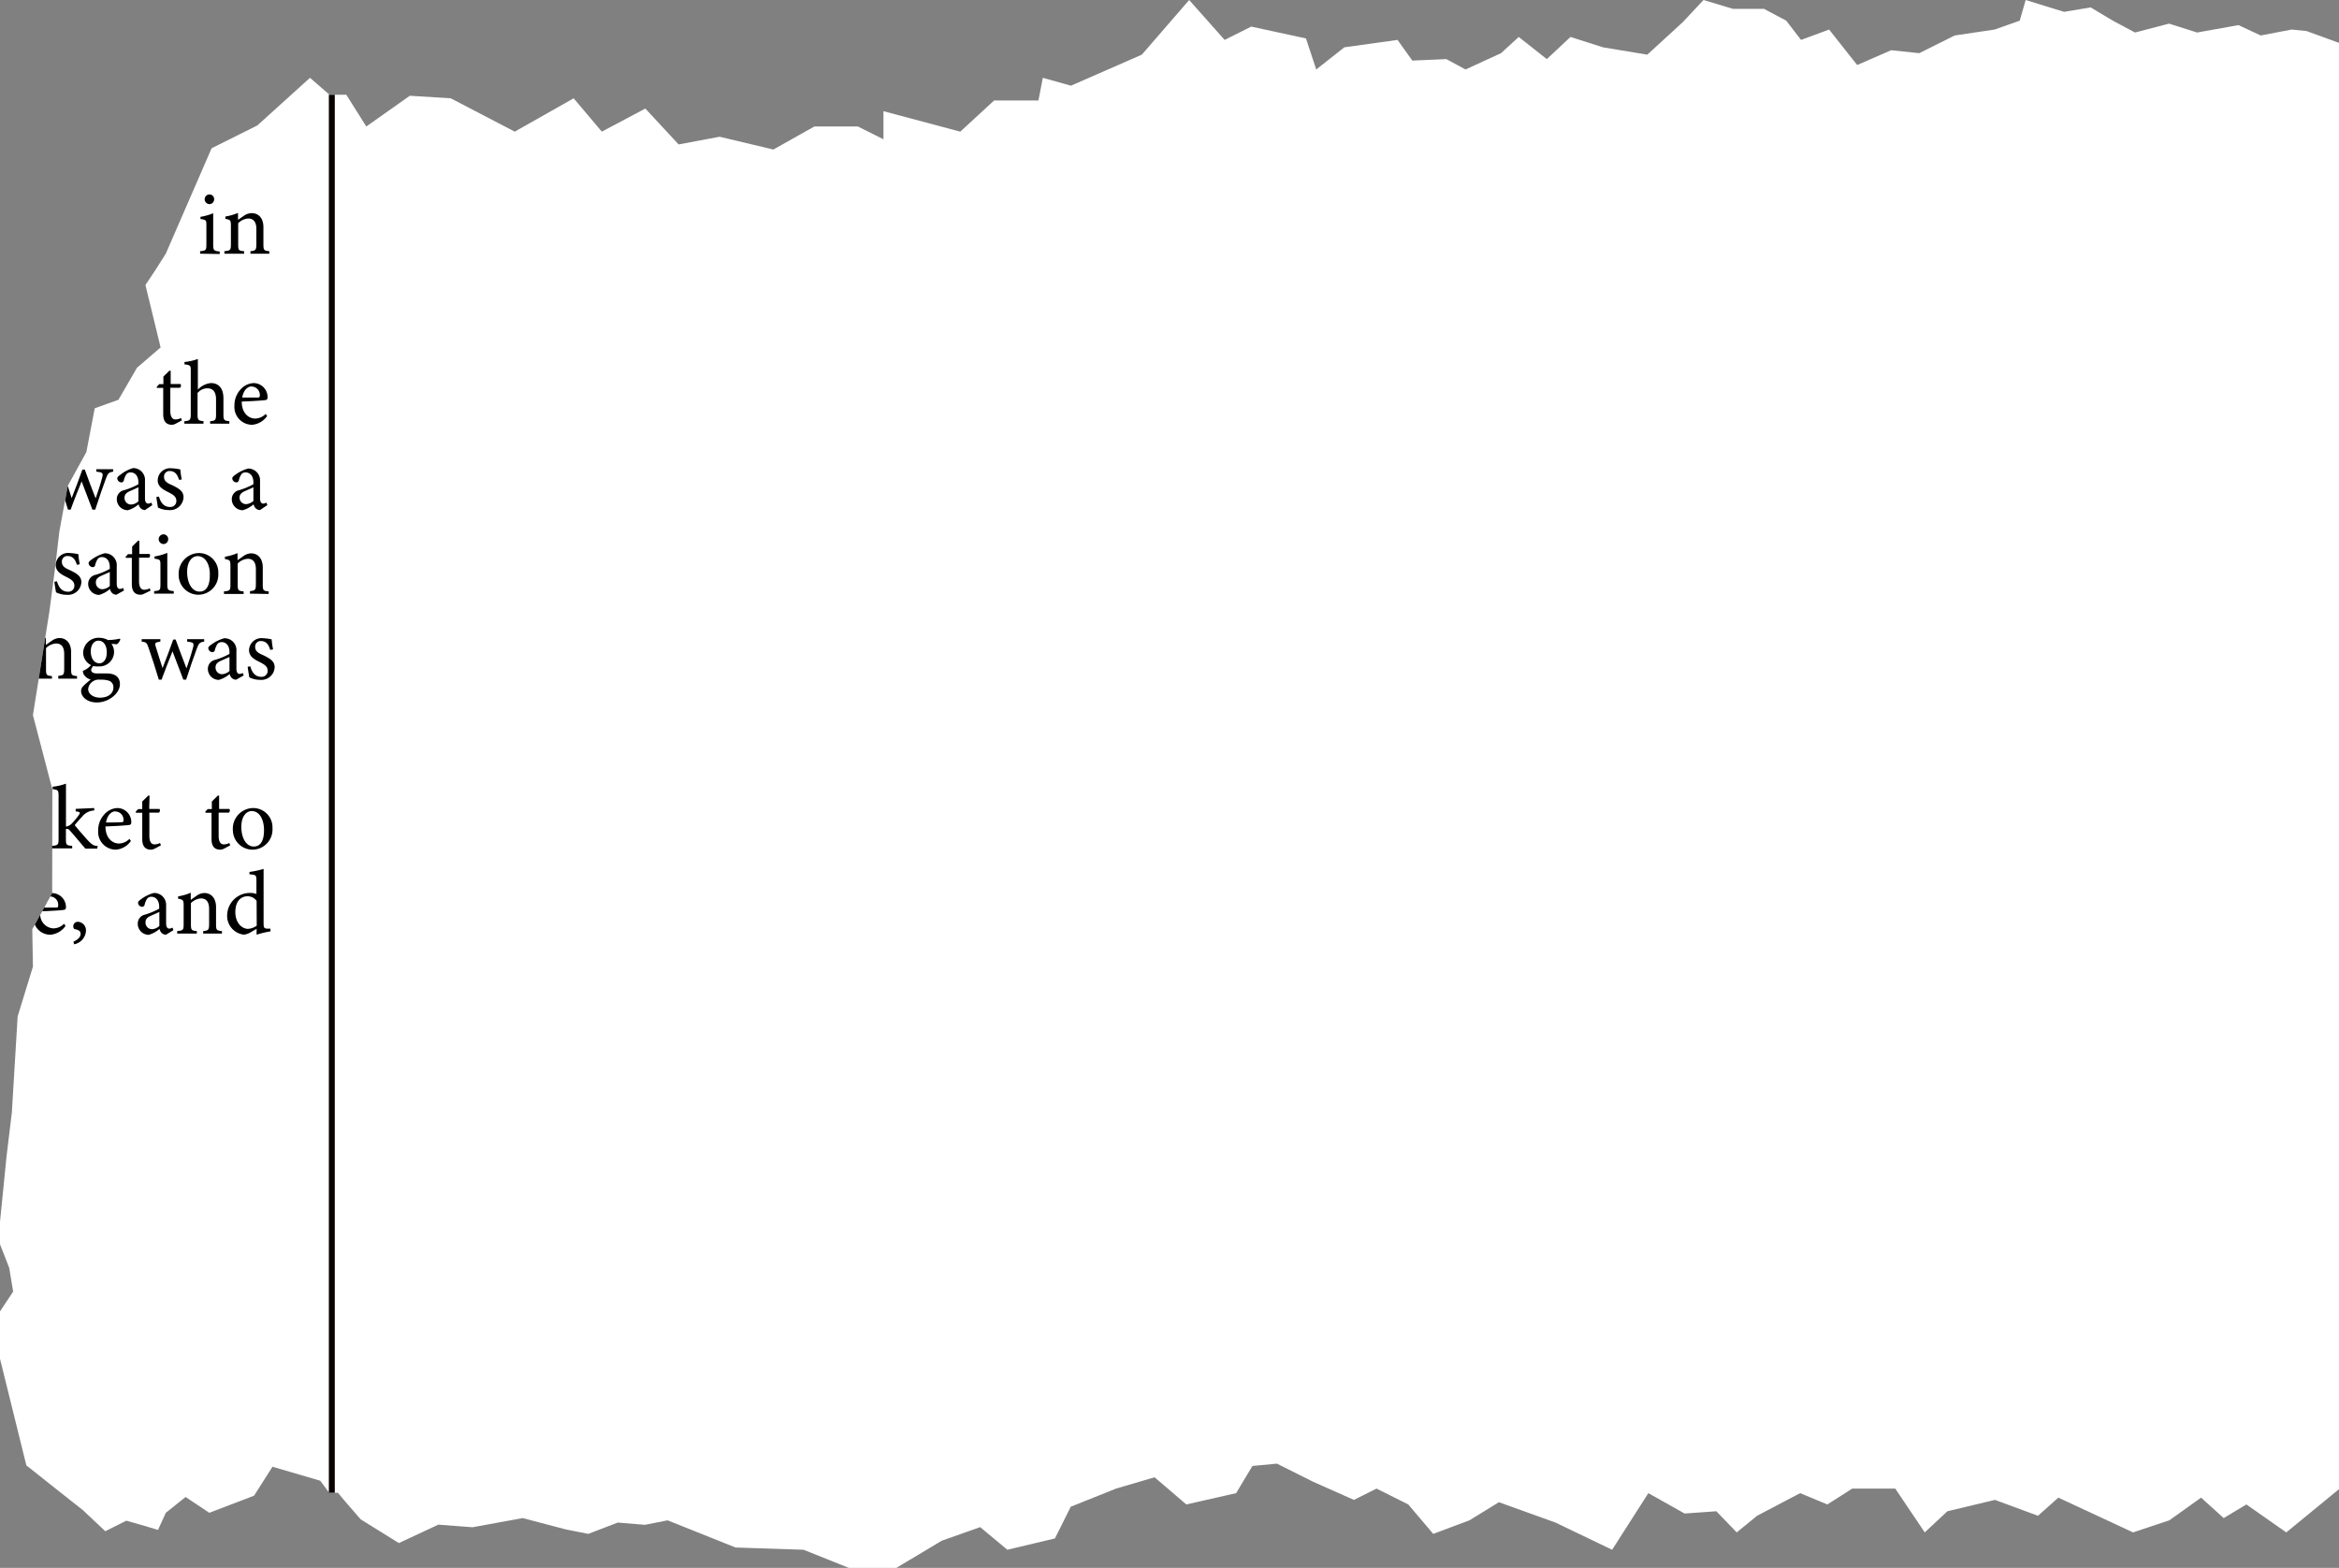 <svg id="Layer_3" data-name="Layer 3" xmlns="http://www.w3.org/2000/svg" viewBox="0 0 394.96 264.76"><rect x="0" y="0" width="394.96" height="264.76" fill="#808080" stroke="none"/><defs><style>.cls-1{fill:#fff;}.cls-2{fill:none;stroke:#090000;stroke-miterlimit:10;}</style></defs><polygon class="cls-1" points="28 42.83 35.73 25.04 43.46 21.18 52.34 13.14 55.64 16 58.48 16 61.85 21.36 69.2 16.17 76.11 16.6 86.92 22.23 96.87 16.6 101.62 22.23 108.97 18.33 114.59 24.39 121.51 23.09 130.59 25.25 137.51 21.36 144.86 21.36 149.18 23.52 149.18 18.77 162.15 22.23 167.86 16.97 175.35 16.97 176.09 13.14 180.84 14.47 192.81 9.23 200.8 0 206.79 6.74 211.28 4.49 220.52 6.49 222.26 11.73 227 7.99 235.99 6.74 238.48 10.23 244.22 9.98 247.47 11.73 253.46 8.98 256.45 6.24 261.19 9.98 265.19 6.24 270.68 7.99 278.16 9.23 284.15 3.74 287.65 0 292.64 1.5 297.88 1.5 301.62 3.49 304.12 6.74 308.86 4.99 313.6 10.98 319.34 8.48 324.08 8.98 330.07 5.99 336.81 4.99 341.05 3.49 342.05 0 348.54 2 353.03 1.25 356.77 3.49 360.52 5.49 366.26 3.99 371 5.49 377.99 4.24 381.73 5.99 386.97 4.99 389.47 5.24 394.96 7.24 394.96 251.47 386.06 258.77 379.32 254.05 375.49 256.35 371.67 252.9 366.31 256.73 360.19 258.77 347.57 252.9 344.13 255.96 336.86 253.28 328.83 255.2 325.01 258.77 320.03 251.37 312.77 251.37 308.56 254.05 303.97 252.14 296.7 255.96 293.26 258.77 289.82 255.2 284.46 255.58 278.34 252.14 272.22 261.7 262.66 257.11 253.1 253.67 248.13 256.73 242.01 259.02 237.8 254.05 232.44 251.37 228.62 253.28 221.74 250.22 215.62 247.16 211.48 247.55 208.73 252.14 200.32 254.05 194.96 249.46 188.46 251.37 180.81 254.43 178.13 259.79 170.1 261.7 165.51 257.88 159.03 260.17 151.36 264.76 143.33 264.76 135.68 261.7 124.2 261.32 112.73 256.73 108.9 257.49 104.31 257.11 99.34 259.02 95.52 258.26 88.25 256.35 79.8 257.9 74.02 257.46 67.35 260.57 60.91 256.57 58.22 253.47 57.07 252.08 55.6 252.08 54.07 250.04 46.01 247.68 42.9 252.57 35.34 255.46 31.34 252.79 28 255.46 26.68 258.35 24.45 257.68 21.34 256.79 17.78 258.57 14 255.01 9.78 251.68 4.45 247.45 0 229.45 0 221.45 2.22 218.11 1.56 214.11 0 210.11 0 206.33 1.11 195.22 2 187.88 2.98 171.64 5.56 163.24 5.45 156.91 8.81 150.8 8.84 133.29 5.56 120.76 8.35 103.21 9.37 95.36 10.02 89.75 11.44 82.05 14.58 76.35 16 68.94 20 67.51 23.13 62.1 27.12 58.67 24.56 48.13 26.27 45.56 28 42.83"/><path d="M86.31,62.71v-.42c1-.09,1.06-.17,1.06-1.2V58c0-.94,0-1-1-1.15v-.36a10.22,10.22,0,0,0,2.15-.61v5.26c0,1,.11,1.11,1.1,1.2v.42Zm1.58-8.37a.83.83,0,0,1-.81-.81.82.82,0,0,1,.83-.83.79.79,0,0,1,.77.83A.81.81,0,0,1,87.89,54.34Z" transform="translate(-52.52 -19.87)"/><path d="M94.81,62.71v-.42c.88-.09,1-.2,1-1.23V58.55c0-1.07-.38-1.78-1.39-1.78a2.62,2.62,0,0,0-1.68.79v3.56c0,1.05.09,1.08,1,1.17v.42H90.41v-.42c1-.11,1.1-.17,1.1-1.17V58c0-1-.11-1-.93-1.18v-.39a8.6,8.6,0,0,0,2.13-.61V57l1-.7A2.36,2.36,0,0,1,95,55.86c1.22,0,2,.89,2,2.37v2.89c0,1,.09,1.08,1,1.17v.42Z" transform="translate(-52.52 -19.87)"/><path d="M82.22,91.4a1.5,1.5,0,0,1-.65.2c-1,0-1.49-.6-1.49-1.81V85.37H79L79,85.18l.41-.44h.7V83.47c.29-.31.73-.7,1-1l.23,0c0,.64,0,1.52,0,2.25H83a.47.47,0,0,1-.09.63H81.28v3.89c0,1.23.49,1.46.88,1.46a2.1,2.1,0,0,0,.93-.25l.14.4Z" transform="translate(-52.52 -19.87)"/><path d="M88,91.42V91c.88-.09,1-.17,1-1.17V87.33c0-1.26-.49-1.9-1.51-1.89a2.18,2.18,0,0,0-1.61.79v3.59c0,1,.12,1.08,1,1.17v.43H83.65V91c.88-.08,1.08-.15,1.08-1.17V82.49c0-.8,0-1-1.06-1.09V81a9.33,9.33,0,0,0,2.26-.51v5.18a3.42,3.42,0,0,1,2.2-1.11c1.25,0,2.12.78,2.12,2.6v2.67c0,1,.12,1.08,1,1.16v.43Z" transform="translate(-52.52 -19.87)"/><path d="M97.63,90.12a3.45,3.45,0,0,1-2.52,1.48,3,3,0,0,1-3-3.27,3.88,3.88,0,0,1,1-2.66,3.13,3.13,0,0,1,2.26-1.11,2.37,2.37,0,0,1,2.33,2.36c0,.3-.06.44-.31.5s-2.25.2-4.05.26c0,2,1.2,2.87,2.28,2.87a2.56,2.56,0,0,0,1.76-.78Zm-2.61-5c-.7,0-1.39.65-1.6,1.88.85,0,1.7,0,2.6,0,.27,0,.37-.08.37-.31A1.42,1.42,0,0,0,95,85.14Z" transform="translate(-52.52 -19.87)"/><path d="M71.65,99.5c-.77.13-.91.29-1.23,1.14-.44,1.17-1.17,3.29-1.82,5.29h-.48c-.6-1.62-1.23-3.2-1.82-4.77-.56,1.4-1.25,3.09-1.85,4.77H64l-.48-1.55.44-2.46c.22.7.45,1.4.66,2.07.61-1.55,1.22-3.13,1.81-4.82h.41c.56,1.58,1.19,3.22,1.83,4.86.33-.92.82-2.41,1.11-3.52.19-.79.07-.87-1-1v-.41h2.84Z" transform="translate(-52.52 -19.87)"/><path d="M77,106a1.08,1.08,0,0,1-.71-.29,1.46,1.46,0,0,1-.37-.68,4.71,4.71,0,0,1-1.82,1,1.87,1.87,0,0,1-1.86-1.87,1.54,1.54,0,0,1,1.25-1.52,11.43,11.43,0,0,0,2.4-1v-.3c0-1.08-.54-1.7-1.33-1.7a.89.89,0,0,0-.72.34,3.38,3.38,0,0,0-.41,1,.42.42,0,0,1-.44.35.73.73,0,0,1-.67-.67c0-.21.2-.39.5-.6A6.29,6.29,0,0,1,75,98.91,2,2,0,0,1,77,101.09V104c0,.7.26.91.54.91a1.07,1.07,0,0,0,.54-.17l.15.43Zm-1.11-3.85c-.33.17-1.06.49-1.41.64-.58.26-.93.55-.93,1.11a1.1,1.1,0,0,0,1.1,1.17,2,2,0,0,0,1.24-.54Z" transform="translate(-52.52 -19.87)"/><path d="M82.76,100.9c-.28-.88-.67-1.49-1.6-1.49a.92.92,0,0,0-.94,1c0,.65.44,1,1.29,1.35,1.31.63,2,1.08,2,2.09A2.27,2.27,0,0,1,81,106a3.88,3.88,0,0,1-1.81-.43c-.07-.44-.21-1.27-.27-1.77l.44-.08c.28,1,.81,1.76,1.87,1.76a1,1,0,0,0,1.07-1c0-.69-.41-1-1.22-1.43-1.06-.52-1.93-1-1.93-2.1a2.1,2.1,0,0,1,2.37-2,7.37,7.37,0,0,1,1.46.2c0,.36.15,1.32.23,1.69Z" transform="translate(-52.52 -19.87)"/><path d="M96.42,106a1.11,1.11,0,0,1-.72-.29,1.45,1.45,0,0,1-.36-.68,4.74,4.74,0,0,1-1.83,1,1.86,1.86,0,0,1-1.85-1.87,1.54,1.54,0,0,1,1.25-1.52,11.92,11.92,0,0,0,2.4-1v-.3c0-1.08-.55-1.7-1.34-1.7a.87.87,0,0,0-.71.34,3.13,3.13,0,0,0-.41,1,.43.43,0,0,1-.45.35.73.73,0,0,1-.66-.67c0-.21.19-.39.5-.6a6.29,6.29,0,0,1,2.19-1.07,2,2,0,0,1,2,2.18V104c0,.7.26.91.53.91a1.14,1.14,0,0,0,.55-.17l.15.43Zm-1.11-3.85c-.34.17-1.07.49-1.42.64-.57.26-.92.55-.92,1.11A1.1,1.1,0,0,0,94.06,105a2,2,0,0,0,1.25-.54Z" transform="translate(-52.52 -19.87)"/><path d="M65.51,115.25c-.27-.88-.67-1.49-1.6-1.49a.92.92,0,0,0-.94,1c0,.66.44,1,1.29,1.36,1.31.62,2,1.07,2,2.08a2.25,2.25,0,0,1-2.47,2.11,4,4,0,0,1-1.81-.42c-.08-.45-.22-1.28-.28-1.78l.44-.08c.28,1,.81,1.76,1.87,1.76a1,1,0,0,0,1.07-1c0-.68-.41-1-1.22-1.43-1.06-.52-1.93-1-1.93-2.1a2.1,2.1,0,0,1,2.37-2,7.37,7.37,0,0,1,1.46.2c0,.37.15,1.32.23,1.69Z" transform="translate(-52.52 -19.87)"/><path d="M72.17,120.3a1.11,1.11,0,0,1-.72-.29,1.36,1.36,0,0,1-.36-.68,4.81,4.81,0,0,1-1.83,1,1.86,1.86,0,0,1-1.85-1.87,1.55,1.55,0,0,1,1.24-1.52,11.81,11.81,0,0,0,2.41-1v-.3c0-1.08-.55-1.7-1.34-1.7a.88.88,0,0,0-.72.35,3.46,3.46,0,0,0-.41,1,.41.41,0,0,1-.44.35.73.73,0,0,1-.67-.66c0-.22.2-.4.5-.61a6.67,6.67,0,0,1,2.19-1.07,2,2,0,0,1,2.06,2.18v2.93c0,.7.25.91.53.91a1.07,1.07,0,0,0,.54-.17l.16.43Zm-1.11-3.84-1.42.63c-.58.26-.93.55-.93,1.11a1.1,1.1,0,0,0,1.1,1.17,2.07,2.07,0,0,0,1.25-.54Z" transform="translate(-52.52 -19.87)"/><path d="M76.92,120.1a1.5,1.5,0,0,1-.65.2c-1,0-1.49-.59-1.49-1.81v-4.42h-1l-.06-.18.41-.44h.7v-1.28c.29-.31.73-.7,1-1l.22,0c0,.63,0,1.52,0,2.25h1.73a.47.47,0,0,1-.09.62H76V118c0,1.23.48,1.46.88,1.46a2.34,2.34,0,0,0,.93-.24l.13.39Z" transform="translate(-52.52 -19.87)"/><path d="M78.55,120.12v-.43c1-.09,1.06-.16,1.06-1.2v-3.13c0-.94,0-1-1-1.15v-.37a9.74,9.74,0,0,0,2.16-.61v5.26c0,1,.11,1.11,1.09,1.2v.43Zm1.58-8.38a.83.83,0,0,1-.81-.8.82.82,0,0,1,.82-.84.8.8,0,0,1,.78.84A.81.81,0,0,1,80.13,111.74Z" transform="translate(-52.52 -19.87)"/><path d="M86.07,113.26a3.27,3.27,0,0,1,3.31,3.41,3.4,3.4,0,0,1-3.31,3.63,3.34,3.34,0,0,1-3.38-3.39A3.48,3.48,0,0,1,86.07,113.26Zm-.18.52c-.93,0-1.77.9-1.77,2.66,0,1.93.85,3.33,2.1,3.33.94,0,1.73-.69,1.73-2.77C88,115.22,87.22,113.78,85.89,113.78Z" transform="translate(-52.52 -19.87)"/><path d="M94.73,120.12v-.43c.88-.09,1-.19,1-1.23V116c0-1.06-.38-1.77-1.38-1.77a2.64,2.64,0,0,0-1.69.79v3.55c0,1,.09,1.08,1,1.17v.43H90.34v-.43c1-.1,1.09-.16,1.09-1.17v-3.13c0-1-.1-1-.93-1.17v-.39a8.92,8.92,0,0,0,2.13-.61v1.2l1-.7a2.35,2.35,0,0,1,1.26-.46c1.21,0,2,.9,2,2.37v2.89c0,1,.09,1.08,1,1.17v.43Z" transform="translate(-52.52 -19.87)"/><path d="M62.36,134.47V134c.89-.09,1-.19,1-1.23V130.3c0-1.06-.38-1.77-1.39-1.77a2.62,2.62,0,0,0-1.68.79v3.55c0,1,.09,1.08,1,1.17v.43H59.06l1.09-6.85.12-.05v1.2l1-.7a2.38,2.38,0,0,1,1.26-.46c1.22,0,2,.9,2,2.38v2.88c0,1,.09,1.08,1,1.17v.43Z" transform="translate(-52.52 -19.87)"/><path d="M68.41,132.25a1.13,1.13,0,0,0-.5.76c0,.27.26.58.94.58l1.7,0c1,0,2.22.32,2.22,1.83s-1.87,3.07-3.89,3.07c-1.72,0-2.64-1-2.67-1.9a1.17,1.17,0,0,1,.38-.87,12.89,12.89,0,0,1,1.24-1.09,2.09,2.09,0,0,1-1.14-.82,1.49,1.49,0,0,1-.18-.66,3.17,3.17,0,0,0,1.4-1Zm.73.15a2.35,2.35,0,0,1-2.58-2.29,2.61,2.61,0,0,1,2.73-2.54,3.14,3.14,0,0,1,1.46.38,10,10,0,0,0,2-.23l.09.14a1.82,1.82,0,0,1-.56.8c-.23,0-.73-.06-.94-.07a2.39,2.39,0,0,1,.44,1.38A2.46,2.46,0,0,1,69.14,132.4Zm.35,2.25a1.91,1.91,0,0,0-1.35.32,1.75,1.75,0,0,0-.73,1.25c0,.83.86,1.46,2,1.46,1.44,0,2.26-.75,2.26-1.72a1.13,1.13,0,0,0-.67-1.11A4,4,0,0,0,69.49,134.65Zm-.35-6.59c-.68,0-1.29.62-1.29,1.82s.61,2,1.44,2c.67,0,1.26-.6,1.26-1.83S70,128.06,69.14,128.06Z" transform="translate(-52.52 -19.87)"/><path d="M87,128.21c-.77.12-.91.29-1.23,1.14-.44,1.17-1.17,3.28-1.82,5.29h-.47c-.61-1.63-1.23-3.21-1.83-4.78-.56,1.4-1.24,3.09-1.85,4.78h-.46c-.54-1.81-1.12-3.61-1.75-5.43-.27-.82-.41-.91-1.15-1v-.41h3.16v.41c-.91.15-1,.23-.76.92.35,1.17.76,2.42,1.13,3.56.6-1.55,1.21-3.13,1.8-4.82h.41c.57,1.58,1.19,3.23,1.83,4.87.33-.93.82-2.42,1.11-3.53.2-.79.07-.87-1-1v-.41H87Z" transform="translate(-52.52 -19.87)"/><path d="M92.38,134.65a1.11,1.11,0,0,1-.72-.29,1.32,1.32,0,0,1-.36-.68,4.81,4.81,0,0,1-1.83,1,1.86,1.86,0,0,1-1.85-1.87,1.55,1.55,0,0,1,1.24-1.52,11.81,11.81,0,0,0,2.41-1V130c0-1.08-.55-1.7-1.34-1.7a.91.91,0,0,0-.72.35,3.54,3.54,0,0,0-.41,1,.42.42,0,0,1-.44.35.74.74,0,0,1-.67-.67c0-.22.2-.4.51-.61a6.51,6.51,0,0,1,2.18-1.07,2,2,0,0,1,2.06,2.18v2.93c0,.7.25.91.53.91a1.24,1.24,0,0,0,.55-.16l.15.42Zm-1.11-3.84-1.42.63c-.58.26-.93.55-.93,1.11a1.1,1.1,0,0,0,1.1,1.17,2.07,2.07,0,0,0,1.25-.54Z" transform="translate(-52.52 -19.87)"/><path d="M98.15,129.61c-.27-.89-.67-1.49-1.6-1.49a.92.92,0,0,0-.94,1c0,.66.44,1,1.29,1.36,1.31.62,2,1.08,2,2.08a2.25,2.25,0,0,1-2.47,2.11,4,4,0,0,1-1.81-.42c-.08-.44-.22-1.28-.28-1.78l.44-.08c.28,1,.81,1.77,1.87,1.77a1,1,0,0,0,1.07-1c0-.68-.41-1-1.22-1.43-1.06-.51-1.93-1-1.93-2.09a2.11,2.11,0,0,1,2.37-2,8.22,8.22,0,0,1,1.46.2c0,.37.15,1.32.23,1.69Z" transform="translate(-52.52 -19.87)"/><path d="M68.93,163.17c-.82,0-1.72,0-2,0-.09-.1-2.47-2.93-2.57-3-.21-.24-.3-.32-.44-.32a.93.93,0,0,0-.27,0v1.69c0,1,.08,1.08,1.06,1.17v.42H61.31v-.42c1-.09,1.1-.2,1.1-1.17v-7.27c0-1-.11-1-1-1.15v-.4a9.33,9.33,0,0,0,2.25-.52v7.25a1.72,1.72,0,0,0,1-.53,12.67,12.67,0,0,0,1.17-1.41c.32-.44.2-.56-.53-.62v-.43l3.13-.14v.41a2.71,2.71,0,0,0-2,1c-.29.3-1,1.08-1.29,1.47.3.43,1.85,2.19,2.35,2.72.73.73,1,.78,1.54.81Z" transform="translate(-52.52 -19.87)"/><path d="M74.63,161.88a3.45,3.45,0,0,1-2.53,1.47,3,3,0,0,1-3-3.26,3.91,3.91,0,0,1,1-2.66,3.11,3.11,0,0,1,2.27-1.11,2.37,2.37,0,0,1,2.32,2.35c0,.31-.06.44-.3.5s-2.25.2-4.06.26c0,2,1.2,2.88,2.28,2.88a2.56,2.56,0,0,0,1.76-.78Zm-2.62-5c-.7,0-1.38.65-1.59,1.88.85,0,1.7,0,2.6-.05.27,0,.36-.07.36-.3A1.41,1.41,0,0,0,72,156.9Z" transform="translate(-52.52 -19.87)"/><path d="M78.68,163.16a1.61,1.61,0,0,1-.65.19c-1,0-1.49-.59-1.49-1.8v-4.43H75.49l-.06-.18.41-.44h.7v-1.28c.29-.3.73-.7,1-1l.23,0c0,.64-.05,1.52-.05,2.25h1.73a.47.47,0,0,1-.09.62H77.74V161c0,1.24.49,1.46.88,1.46a2.11,2.11,0,0,0,.93-.24l.14.4Z" transform="translate(-52.52 -19.87)"/><path d="M90.38,163.16a1.61,1.61,0,0,1-.65.19c-1,0-1.49-.59-1.49-1.8v-4.43h-1l-.06-.18.41-.44h.7v-1.28c.29-.3.73-.7,1-1l.23,0c0,.64,0,1.52,0,2.25h1.73a.46.46,0,0,1-.09.62H89.44V161c0,1.24.49,1.46.88,1.46a2.11,2.11,0,0,0,.93-.24l.14.4Z" transform="translate(-52.52 -19.87)"/><path d="M95.22,156.32a3.26,3.26,0,0,1,3.31,3.4,3.41,3.41,0,0,1-3.31,3.63A3.33,3.33,0,0,1,91.84,160,3.48,3.48,0,0,1,95.22,156.32Zm-.19.51c-.92,0-1.76.9-1.76,2.66,0,1.93.85,3.33,2.1,3.33.94,0,1.73-.68,1.73-2.76C97.1,158.28,96.37,156.83,95,156.83Z" transform="translate(-52.52 -19.87)"/><path d="M63.58,176.23a3.46,3.46,0,0,1-2.52,1.48A2.84,2.84,0,0,1,58.4,176l2.93-5.32A2.38,2.38,0,0,1,63.66,173c0,.31-.06.45-.31.51s-1.92.18-3.73.24l-.31.57a2.34,2.34,0,0,0,2.26,2.32,2.58,2.58,0,0,0,1.77-.78Zm-3.6-3.1c.65,0,1.31,0,2,0,.27,0,.36-.08.36-.31A1.4,1.4,0,0,0,61,171.25S60,173.13,60,173.13Z" transform="translate(-52.52 -19.87)"/><path d="M64.92,178.89c.68-.32,1.21-.73,1.21-1.31s-.44-.68-1-.82c-.09,0-.24-.19-.24-.47a.77.77,0,0,1,.85-.76,1.45,1.45,0,0,1,1.29,1.61,2.46,2.46,0,0,1-2,2.19Z" transform="translate(-52.52 -19.87)"/><path d="M80.54,177.71a1.18,1.18,0,0,1-.72-.29,1.43,1.43,0,0,1-.36-.69,4.79,4.79,0,0,1-1.83,1,1.87,1.87,0,0,1-1.85-1.87A1.54,1.54,0,0,1,77,174.32a12.55,12.55,0,0,0,2.4-1V173c0-1.07-.55-1.7-1.34-1.7a.88.88,0,0,0-.71.35,3,3,0,0,0-.41,1,.44.44,0,0,1-.45.35.73.73,0,0,1-.66-.67c0-.21.19-.39.5-.61a6.29,6.29,0,0,1,2.19-1.06,2.12,2.12,0,0,1,1.27.41,2.07,2.07,0,0,1,.78,1.76v2.94c0,.7.26.91.53.91a1.26,1.26,0,0,0,.55-.17l.15.43Zm-1.11-3.85c-.34.17-1.07.49-1.42.64-.57.26-.92.55-.92,1.11a1.11,1.11,0,0,0,1.09,1.17,2,2,0,0,0,1.25-.55Z" transform="translate(-52.52 -19.87)"/><path d="M86.83,177.52v-.42c.88-.09,1-.2,1-1.23v-2.51c0-1.06-.38-1.78-1.38-1.78a2.7,2.7,0,0,0-1.69.79v3.56c0,1,.09,1.08,1,1.17v.42H82.44v-.42c1-.11,1.09-.17,1.09-1.17V172.8c0-1-.11-1-.93-1.17v-.4a8.48,8.48,0,0,0,2.13-.61v1.2l1-.7a2.39,2.39,0,0,1,1.27-.45c1.21,0,2,.9,2,2.37v2.89c0,1,.09,1.08,1,1.17v.42Z" transform="translate(-52.52 -19.87)"/><path d="M98.21,177.14a16.25,16.25,0,0,0-2.36.57v-1c-.27.17-.66.38-.94.55a2.77,2.77,0,0,1-1.2.44,3.18,3.18,0,0,1-2.83-3.35,3.83,3.83,0,0,1,3.94-3.69,3,3,0,0,1,1,.17V168.6c0-1-.1-1-1.18-1.09v-.4a15.58,15.58,0,0,0,2.39-.51v9.16c0,.79.1.9.66.93l.49,0ZM95.85,172a1.87,1.87,0,0,0-1.59-.78c-.73,0-2,.49-2,2.68,0,1.84,1.14,2.81,2.11,2.82a2.72,2.72,0,0,0,1.5-.54Z" transform="translate(-52.52 -19.87)"/><line class="cls-2" x1="56.03" y1="16" x2="56.03" y2="252.08"/></svg>